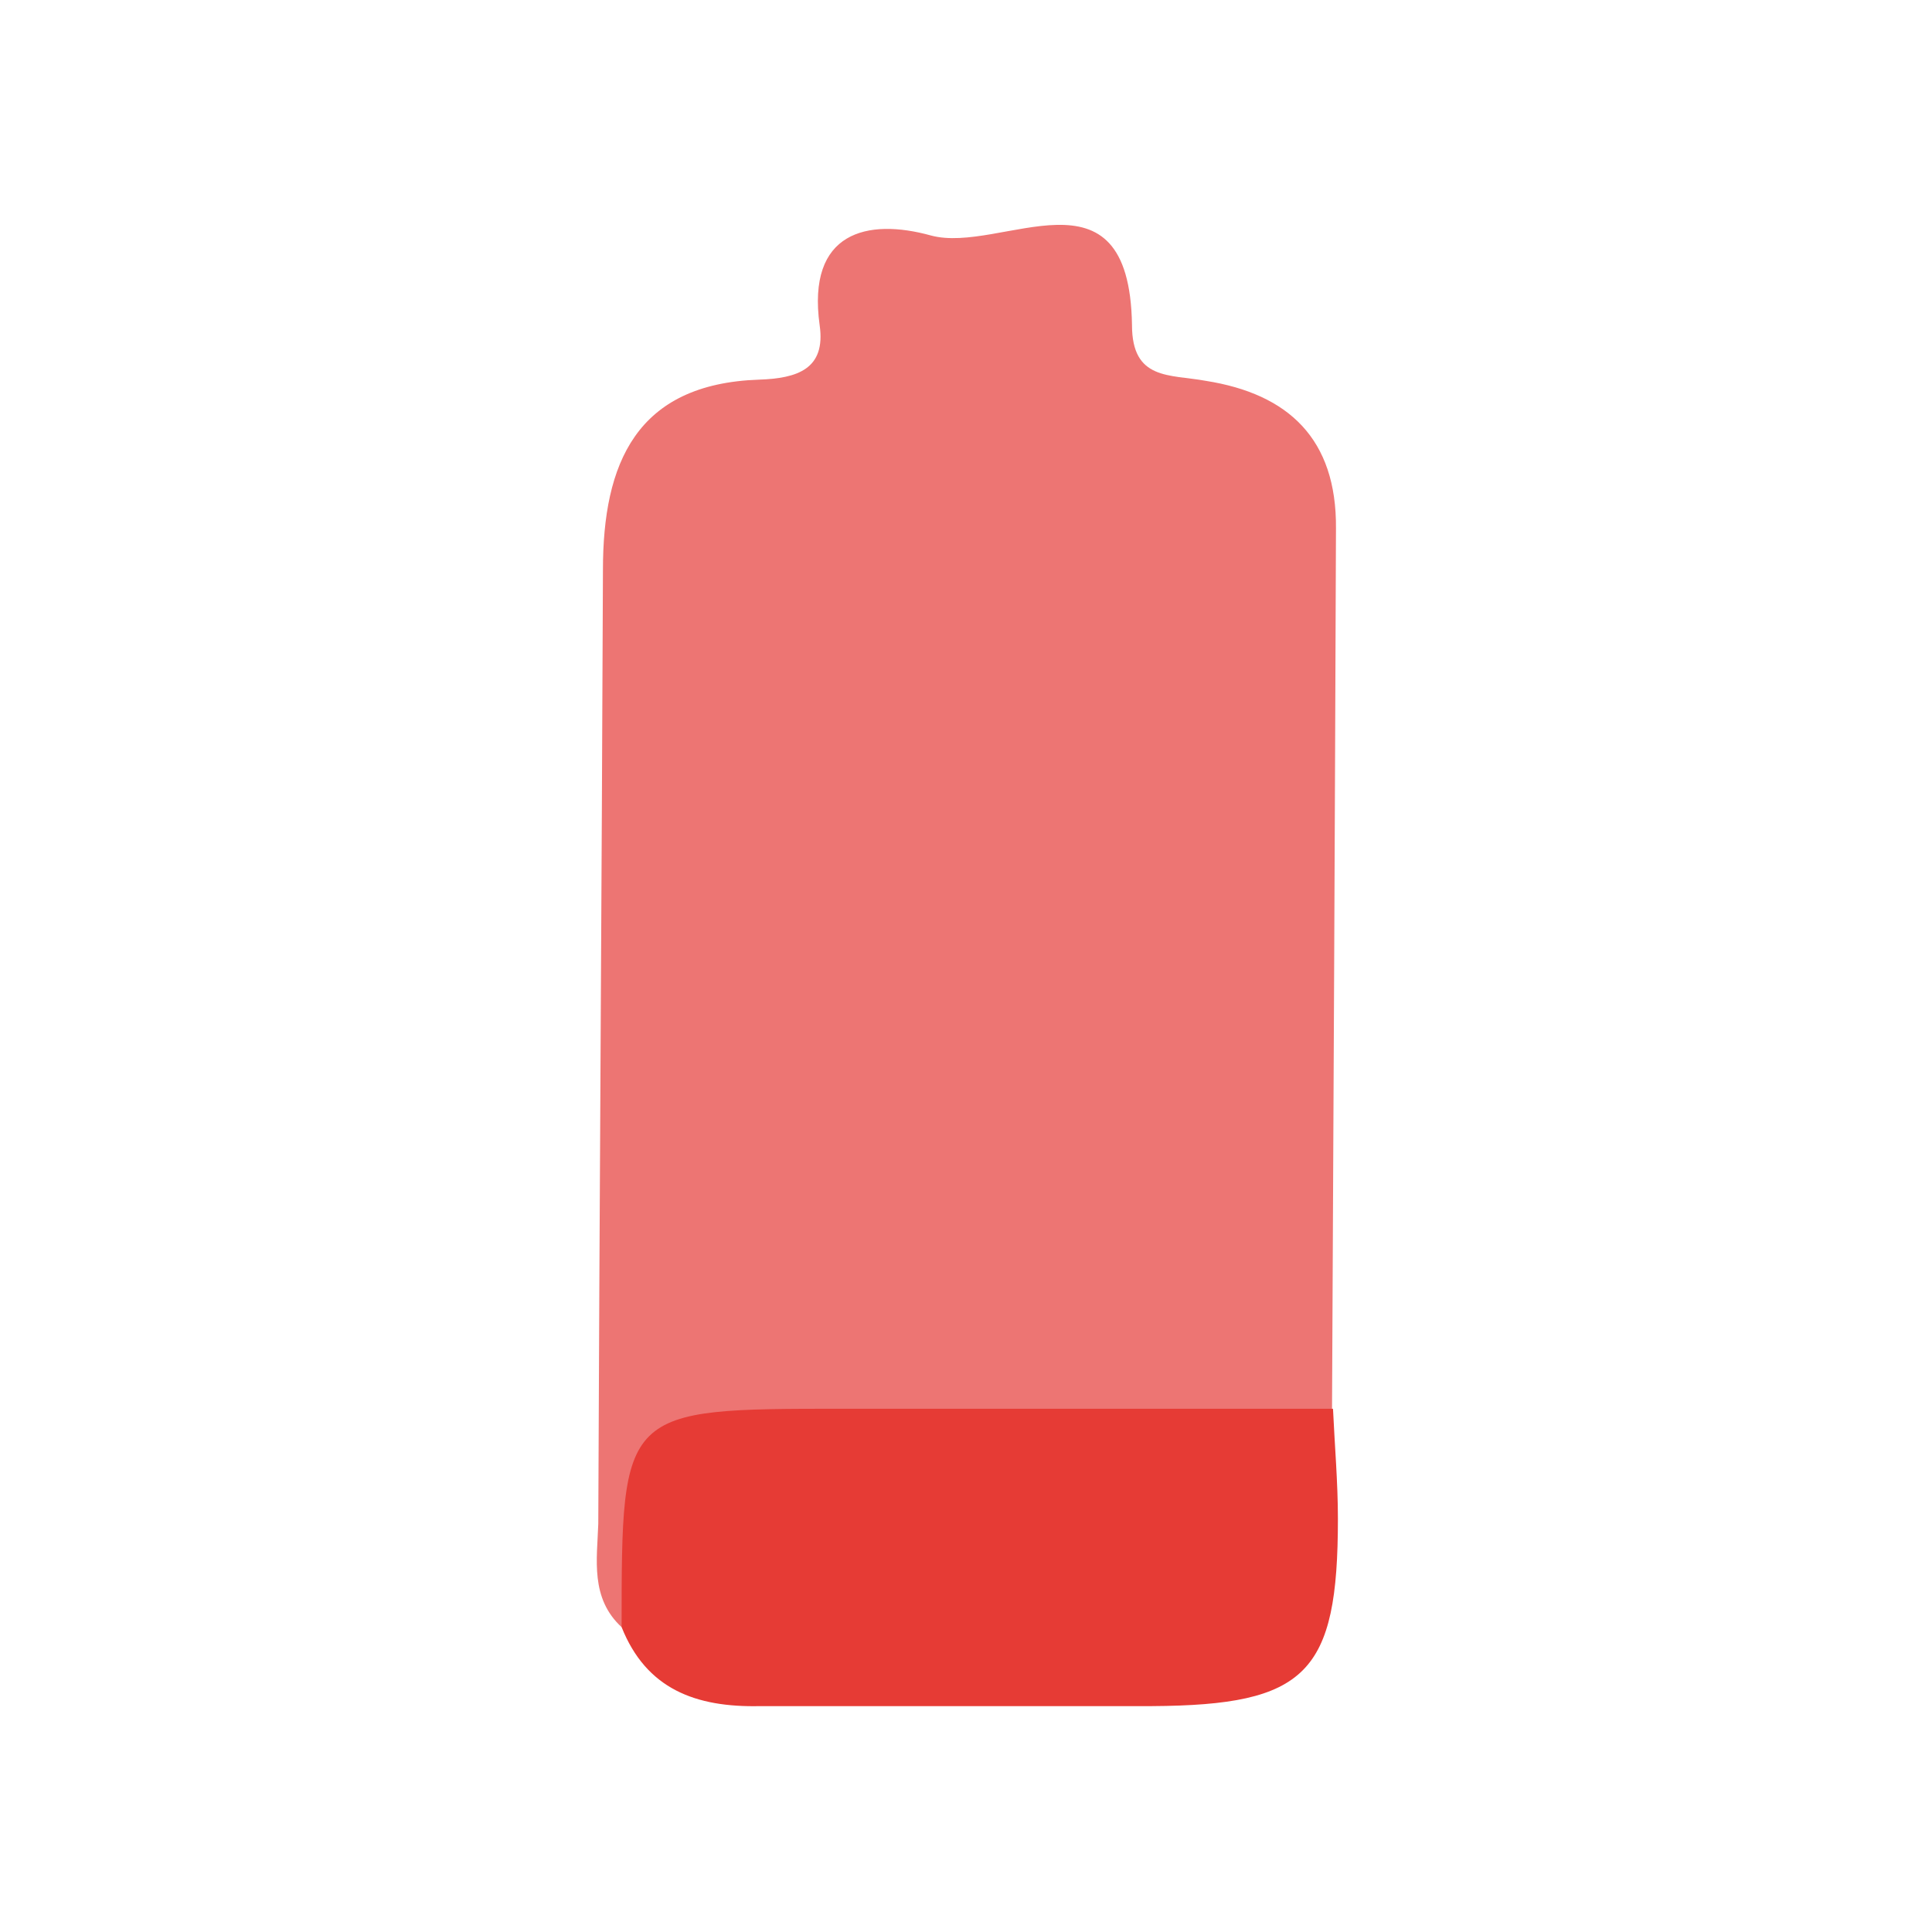 <svg width="24" height="24" viewBox="0 0 24 24" fill="none" xmlns="http://www.w3.org/2000/svg">
<path d="M7.722 20.213C7.331 19.853 7.417 19.373 7.432 18.93C7.447 14.979 7.475 11.028 7.49 7.077C7.49 5.758 7.902 4.768 9.43 4.716C9.901 4.7 10.261 4.587 10.182 4.04C10.02 2.876 10.778 2.708 11.563 2.925C12.437 3.163 14.029 1.966 14.062 4.037C14.062 4.728 14.53 4.648 14.979 4.731C16.006 4.893 16.605 5.452 16.596 6.564C16.583 10.213 16.565 13.858 16.547 17.5C15.862 18.081 15.019 17.922 14.24 17.937C12.886 17.961 11.533 17.989 10.182 17.937C8.96 17.882 8.095 18.139 8.08 19.578C8.069 19.703 8.032 19.825 7.97 19.934C7.908 20.044 7.824 20.139 7.722 20.213Z" fill="#ED7573"/>
<path d="M7.722 20.213C7.722 17.5 7.722 17.5 10.472 17.5H16.559C16.58 17.955 16.62 18.417 16.62 18.866C16.62 20.788 16.232 21.182 14.31 21.194C12.687 21.194 11.065 21.194 9.442 21.194C8.639 21.212 8.028 20.98 7.722 20.213Z" fill="#E63B35"/>
</svg>
